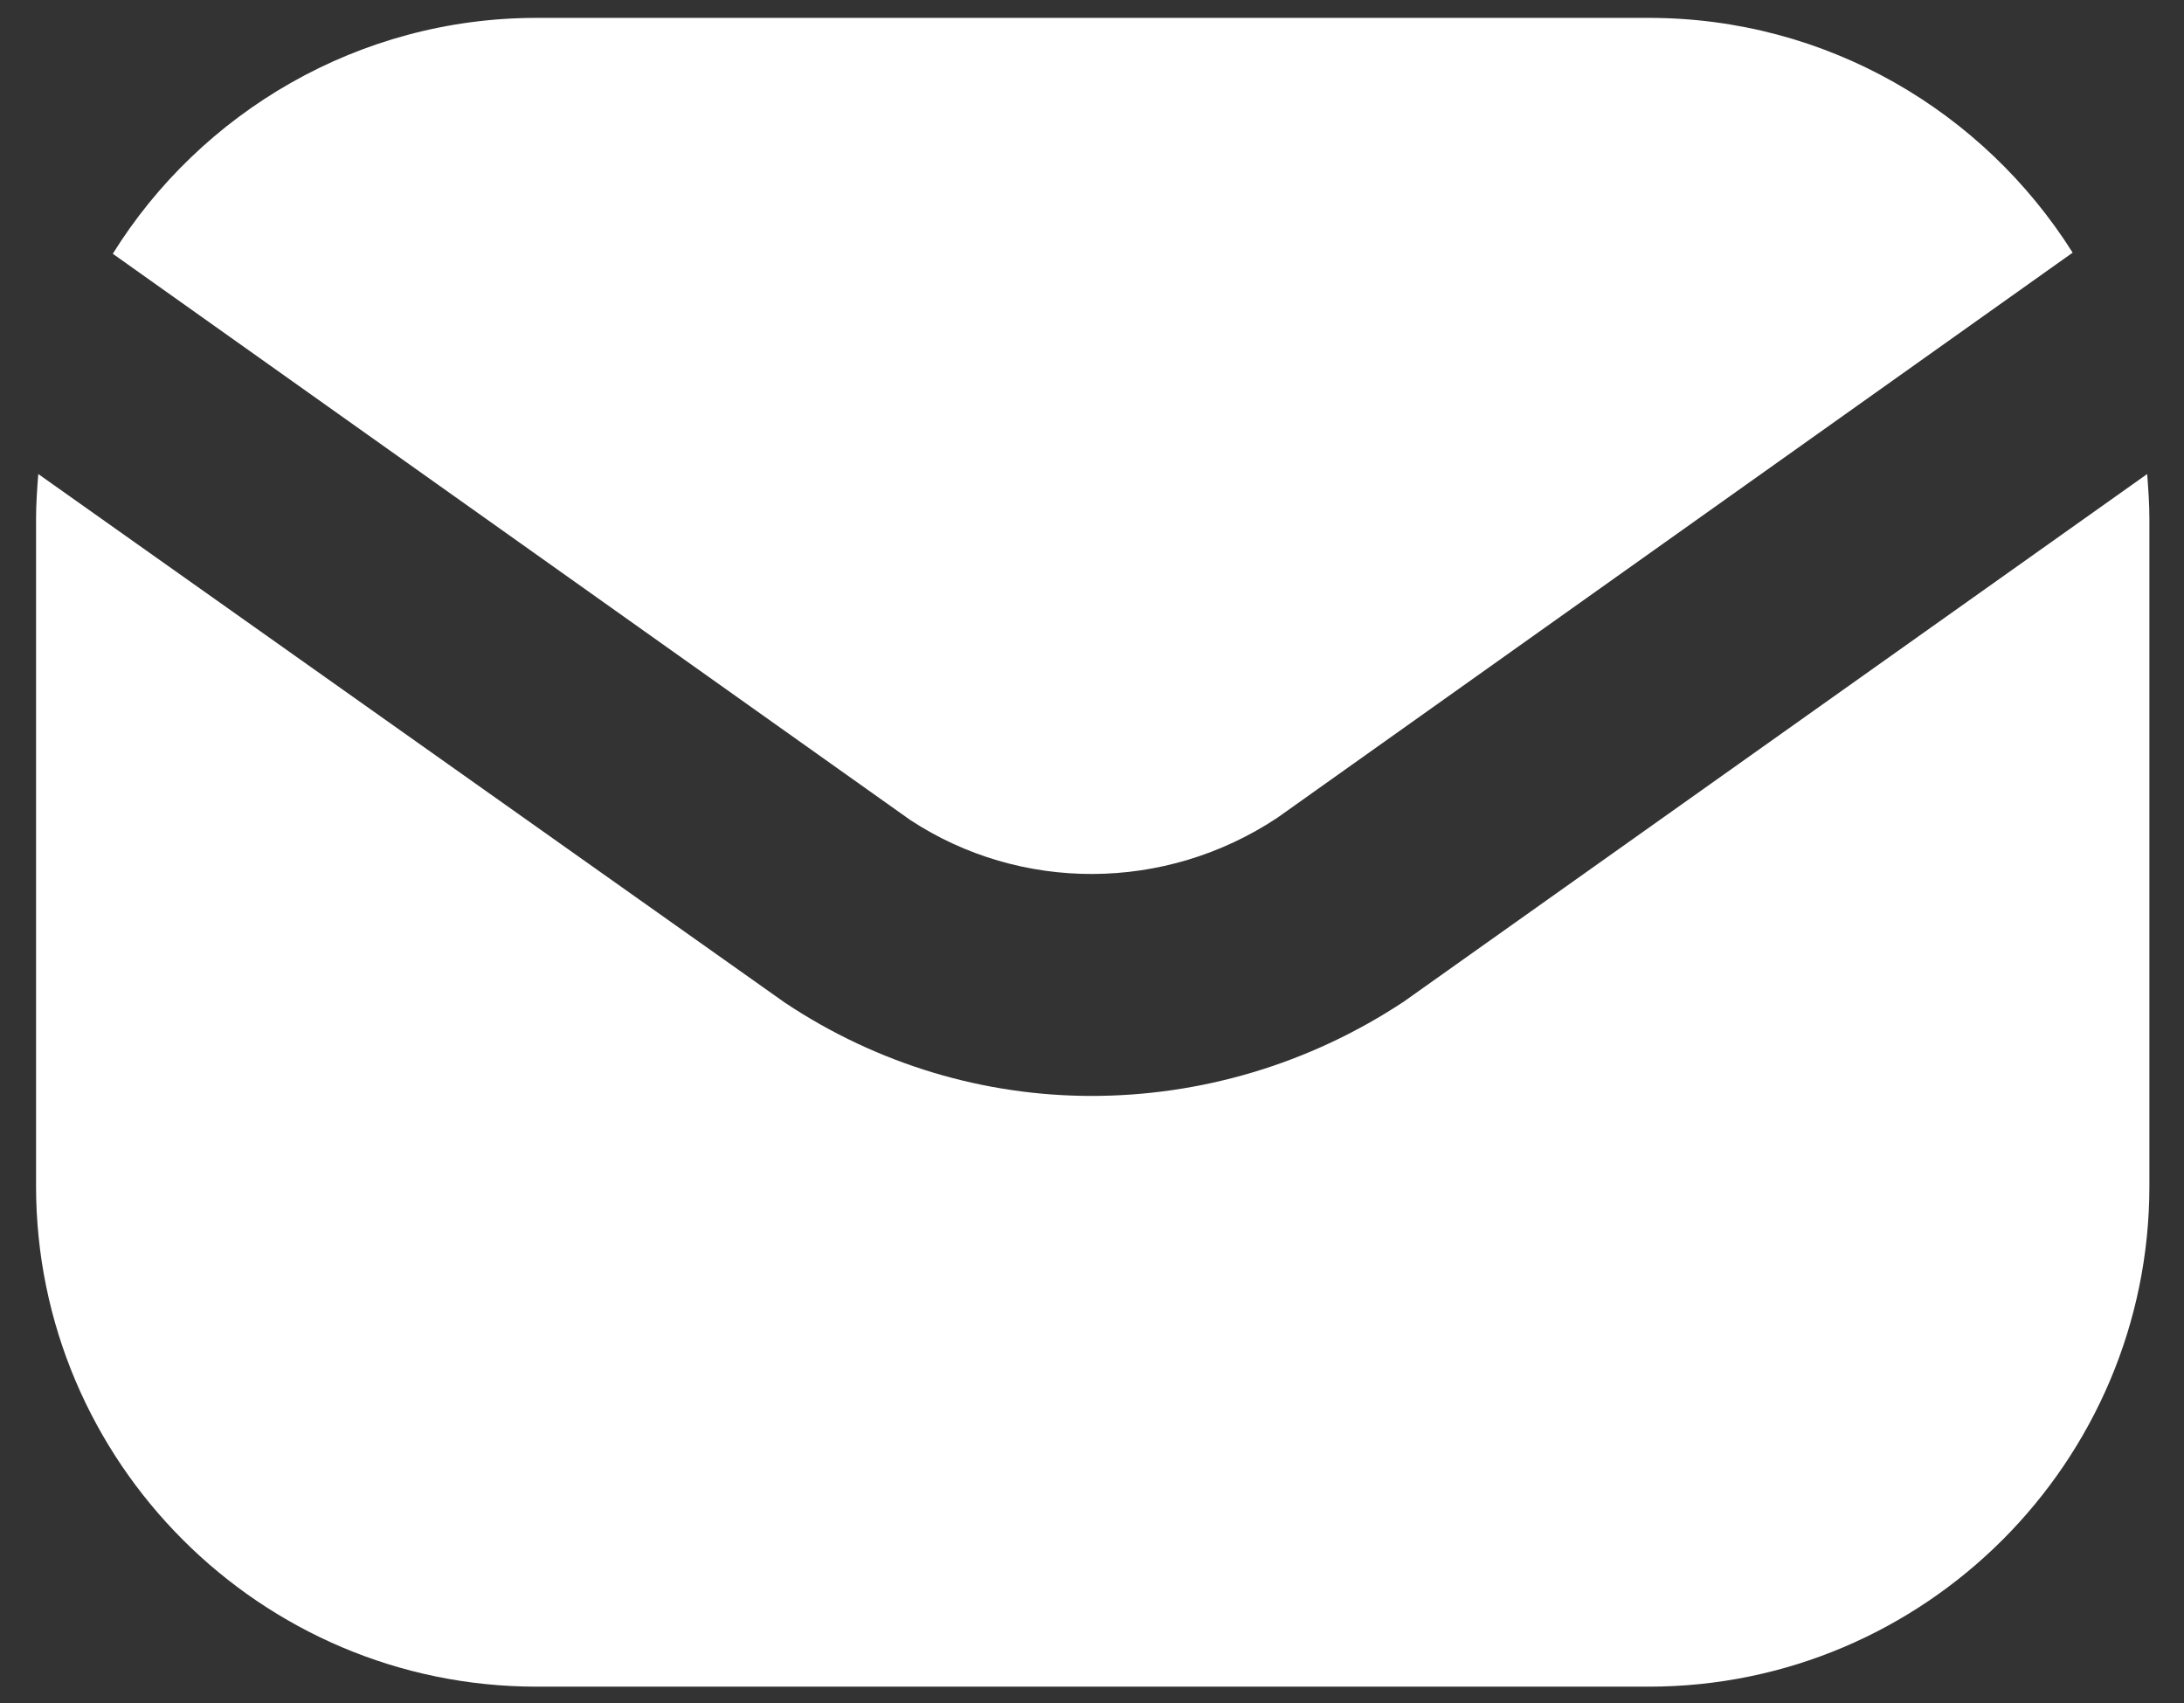<svg width="59" height="46" viewBox="0 0 59 46" fill="none" xmlns="http://www.w3.org/2000/svg">
<rect x="0" y="0" width="59" height="46" fill="#333333" stroke="none"/>
<path d="M24.591 22.148L3.047 6.854C5.421 3.038 9.687 0.483 14.495 0.483H44.543C49.351 0.483 53.588 3.008 55.992 6.824L34.507 22.087C31.472 24.101 27.566 24.101 24.591 22.148ZM58.005 12.803L37.933 27.046C35.349 28.759 32.404 29.6 29.489 29.6C26.605 29.6 23.72 28.759 21.196 27.076L1.034 12.803C1.004 13.194 0.974 13.614 0.974 14.005V32.034C0.974 39.486 7.043 45.555 14.495 45.555H44.543C51.995 45.555 58.065 39.486 58.065 32.034V14.005C58.065 13.614 58.035 13.194 58.005 12.803Z" fill="white"/>
</svg>
